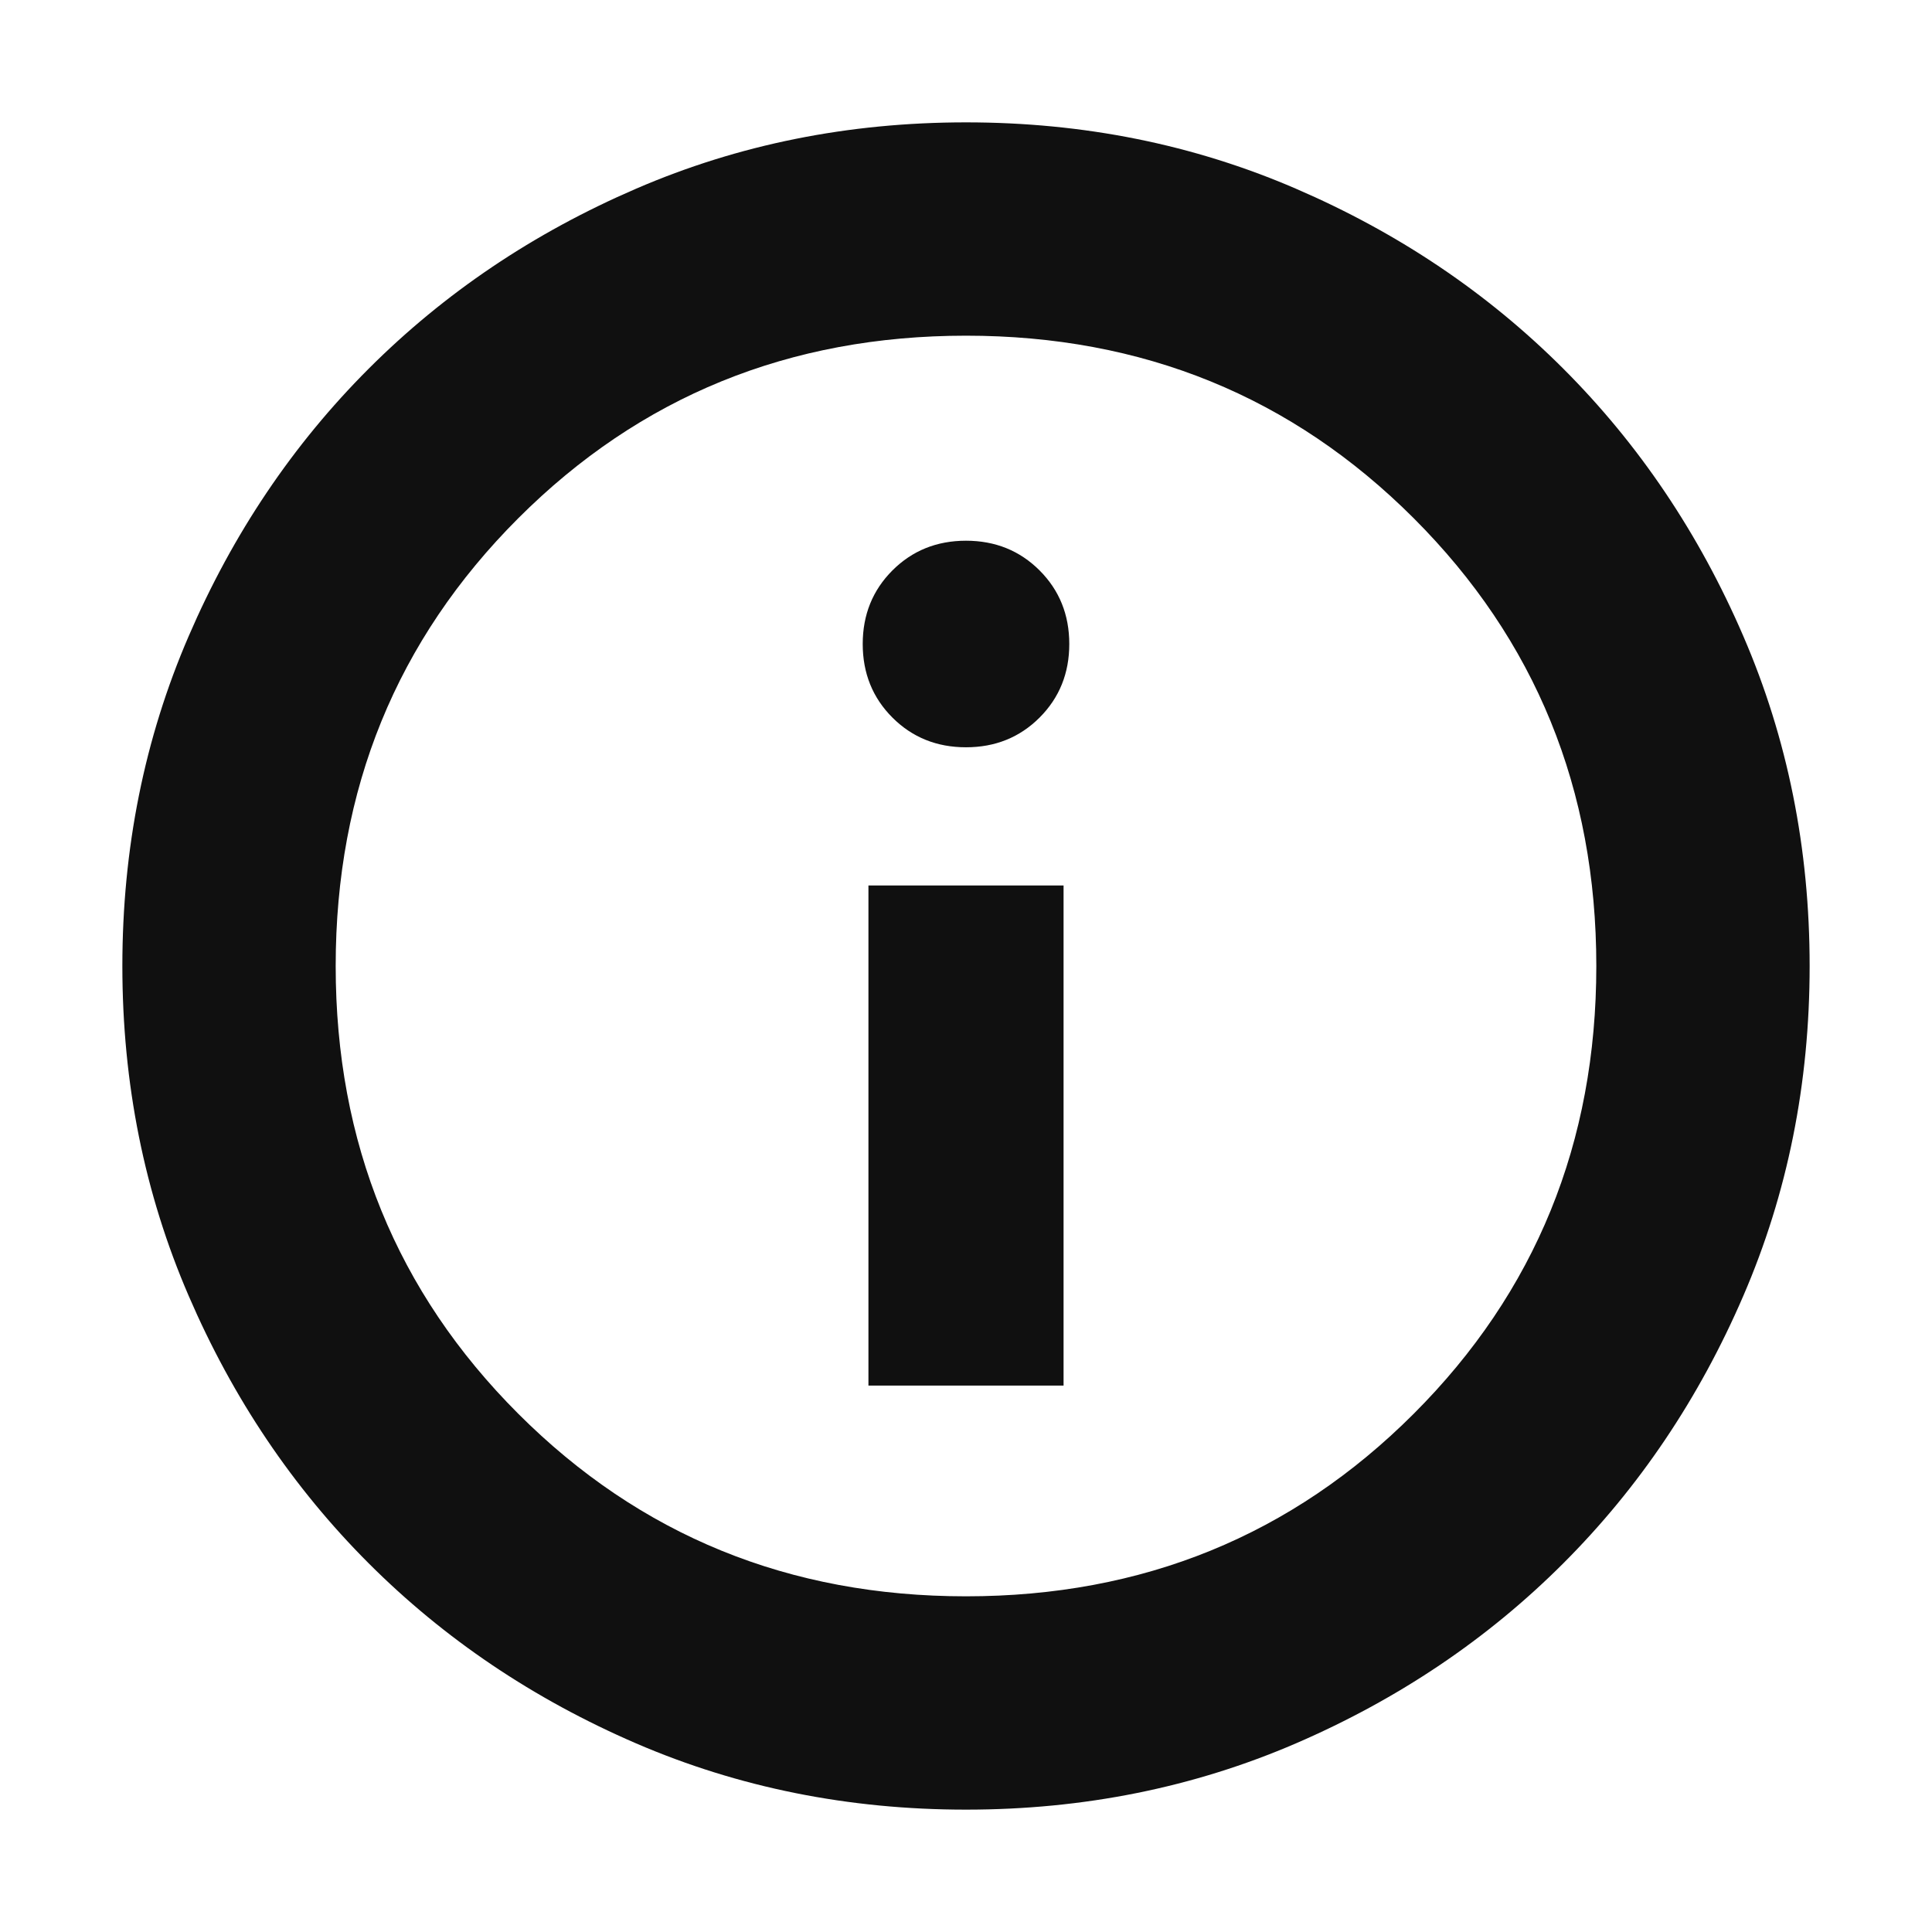 <svg width="24" height="24" viewBox="0 0 24 24" fill="none" xmlns="http://www.w3.org/2000/svg">
<g id="icon/info_600">
<mask id="mask0_41_5119" style="mask-type:alpha" maskUnits="userSpaceOnUse" x="0" y="0" width="24" height="24">
<rect id="Bounding box" width="24" height="24" fill="#D9D9D9"/>
</mask>
<g mask="url(#mask0_41_5119)">
<path id="info" d="M10.788 17.212H13.212V11H10.788V17.212ZM12 9.283C12.363 9.283 12.668 9.16 12.914 8.914C13.16 8.668 13.283 8.363 13.283 8C13.283 7.637 13.16 7.332 12.914 7.086C12.668 6.84 12.363 6.717 12 6.717C11.637 6.717 11.332 6.84 11.086 7.086C10.84 7.332 10.717 7.637 10.717 8C10.717 8.363 10.84 8.668 11.086 8.914C11.332 9.16 11.637 9.283 12 9.283ZM12 22.48C10.541 22.48 9.175 22.206 7.902 21.657C6.629 21.107 5.522 20.362 4.58 19.42C3.638 18.478 2.893 17.371 2.344 16.098C1.794 14.825 1.52 13.459 1.52 12C1.52 10.541 1.794 9.175 2.344 7.902C2.893 6.629 3.638 5.522 4.58 4.58C5.522 3.638 6.629 2.893 7.902 2.344C9.175 1.794 10.541 1.52 12 1.52C13.459 1.52 14.825 1.794 16.098 2.344C17.371 2.893 18.478 3.638 19.42 4.58C20.362 5.522 21.107 6.629 21.656 7.902C22.206 9.175 22.48 10.541 22.48 12C22.48 13.459 22.206 14.825 21.656 16.098C21.107 17.371 20.362 18.478 19.42 19.42C18.478 20.362 17.371 21.107 16.098 21.657C14.825 22.206 13.459 22.48 12 22.48ZM12 19.83C14.196 19.83 16.05 19.074 17.562 17.562C19.074 16.05 19.83 14.196 19.83 12C19.83 9.804 19.074 7.95 17.562 6.438C16.05 4.926 14.196 4.17 12 4.17C9.804 4.17 7.95 4.926 6.438 6.438C4.926 7.95 4.17 9.804 4.17 12C4.17 14.196 4.926 16.05 6.438 17.562C7.95 19.074 9.804 19.83 12 19.83Z" fill="#101010"/>
</g>
</g>
</svg>
